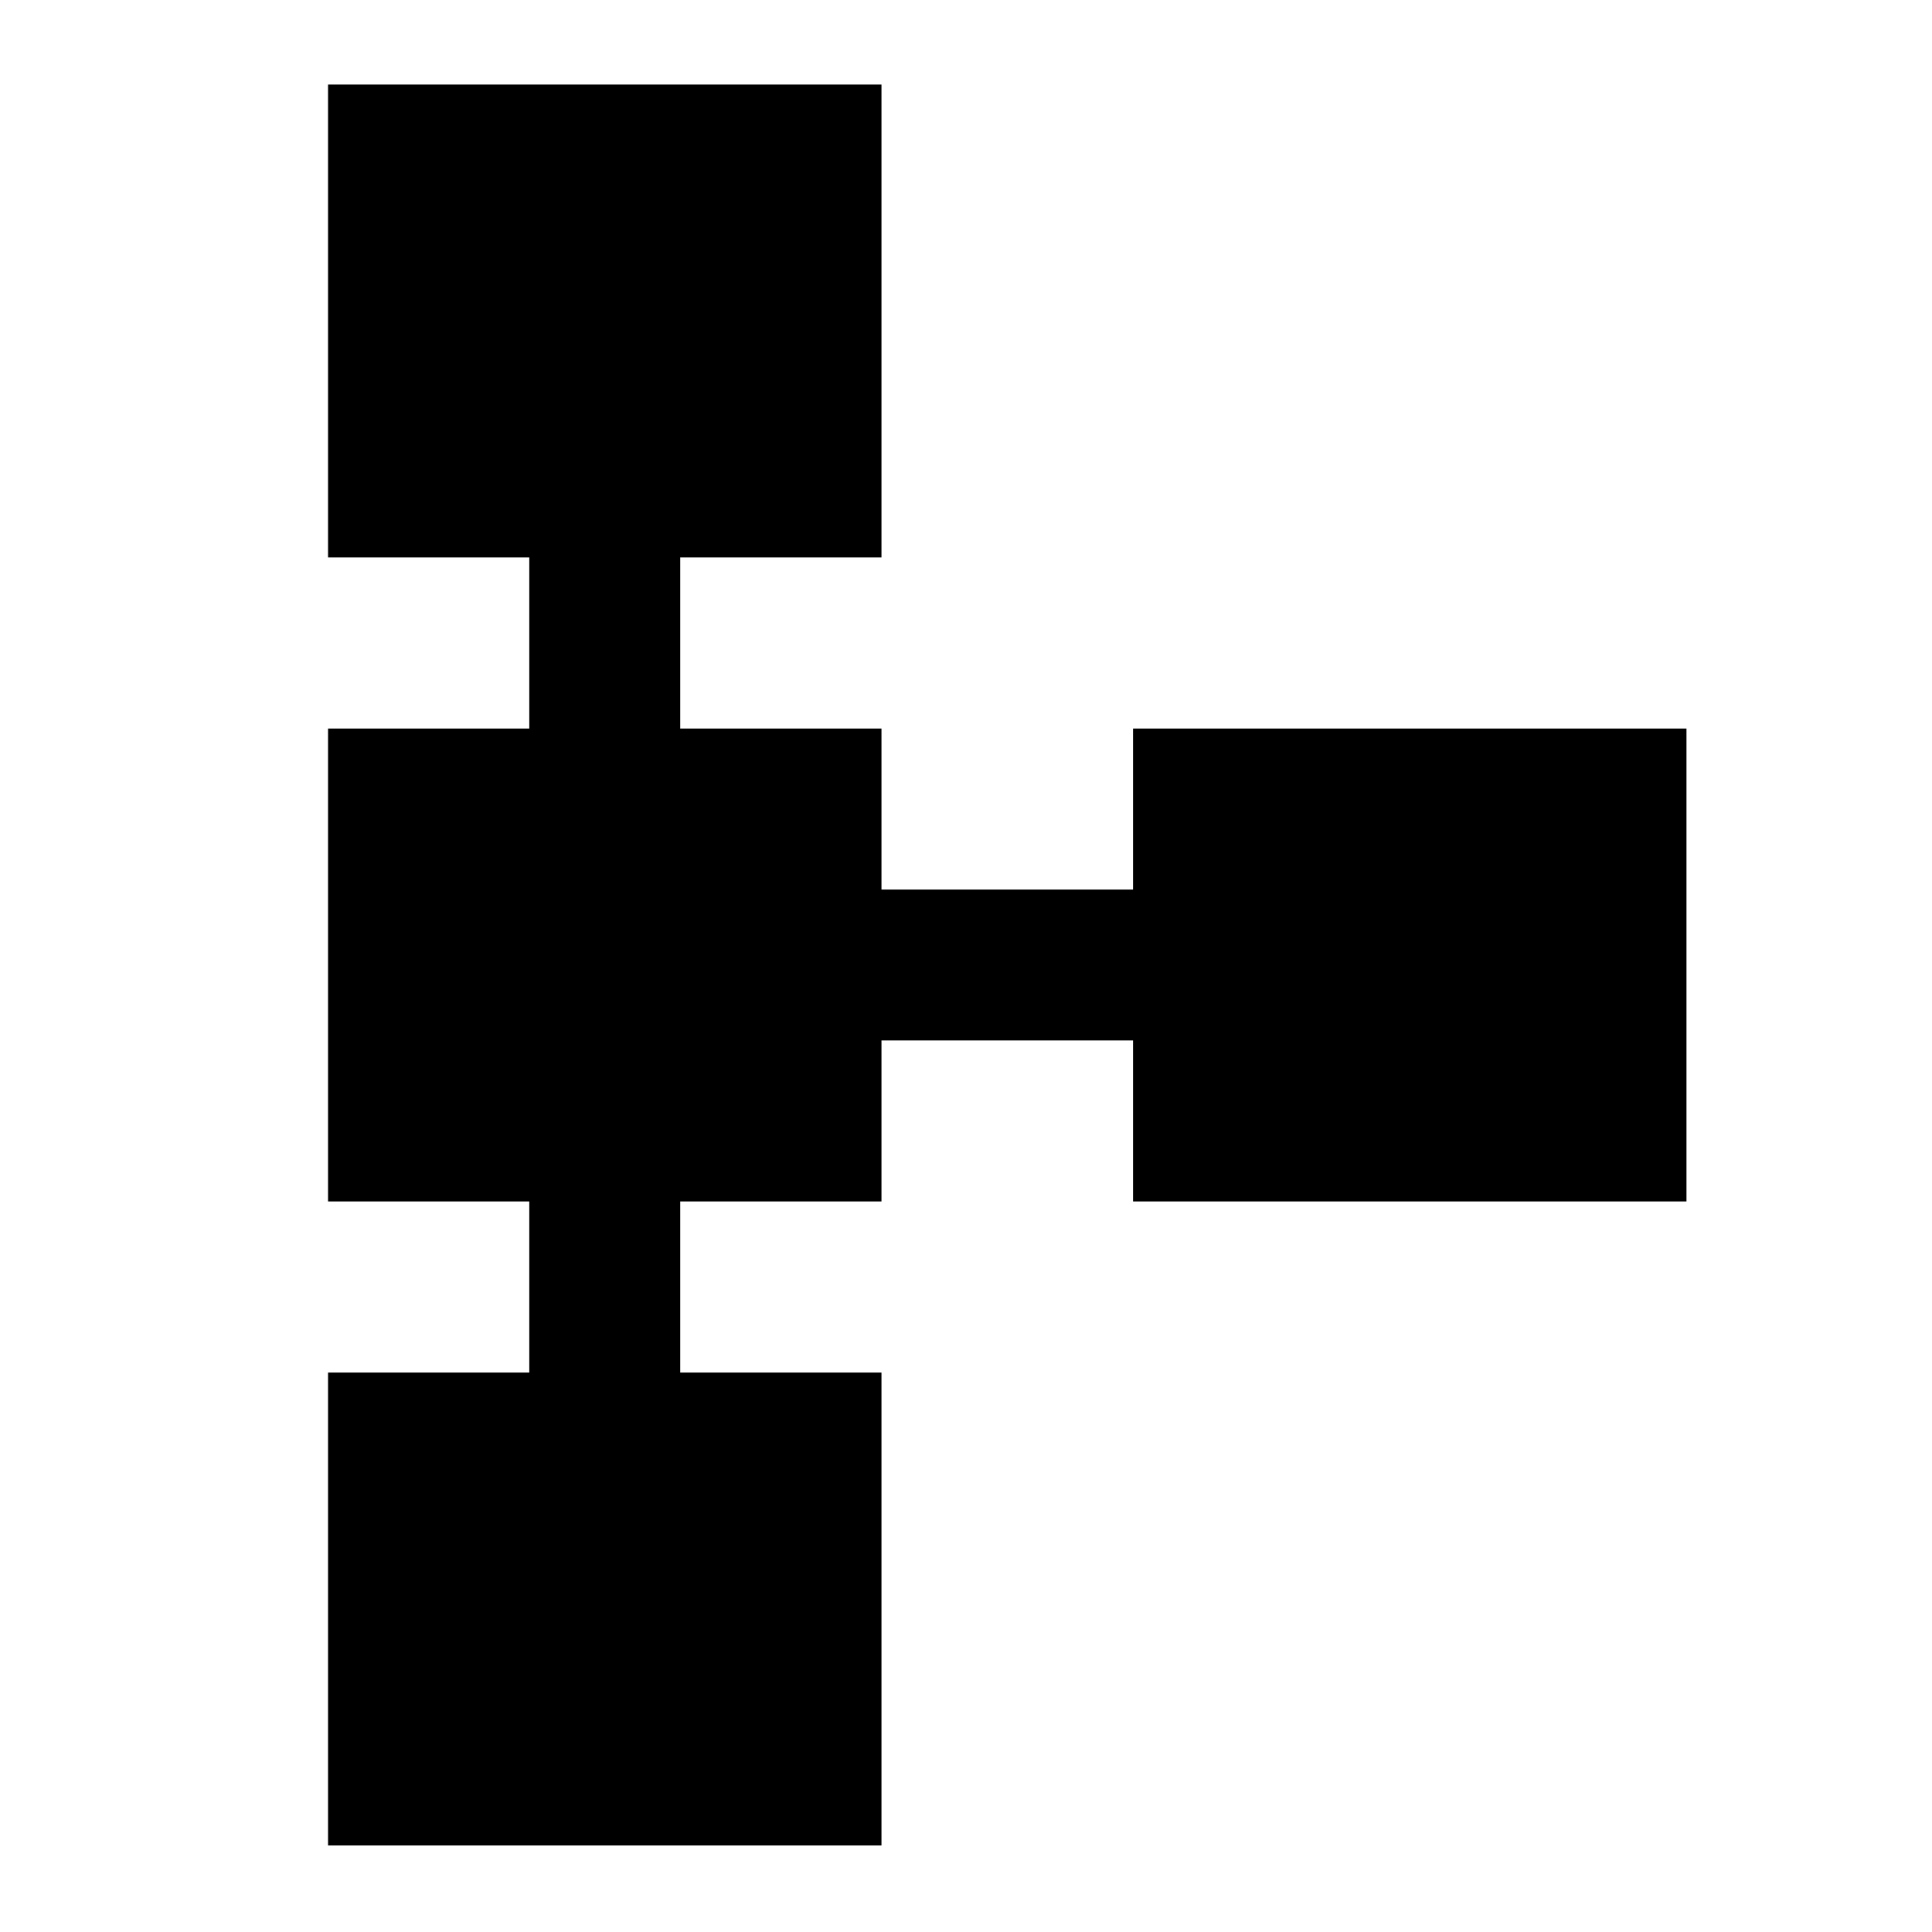 <svg xmlns="http://www.w3.org/2000/svg" height="24" width="24"><path d="M4.075 22.925V17.05h2.5v-2.125h-2.5V9.05h2.5V6.925h-2.5V1.05h6.875v5.875h-2.5V9.05h2.5v2h3.125v-2h6.875v5.875h-6.875v-2H10.95v2h-2.5v2.125h2.5v5.875Z"/></svg>